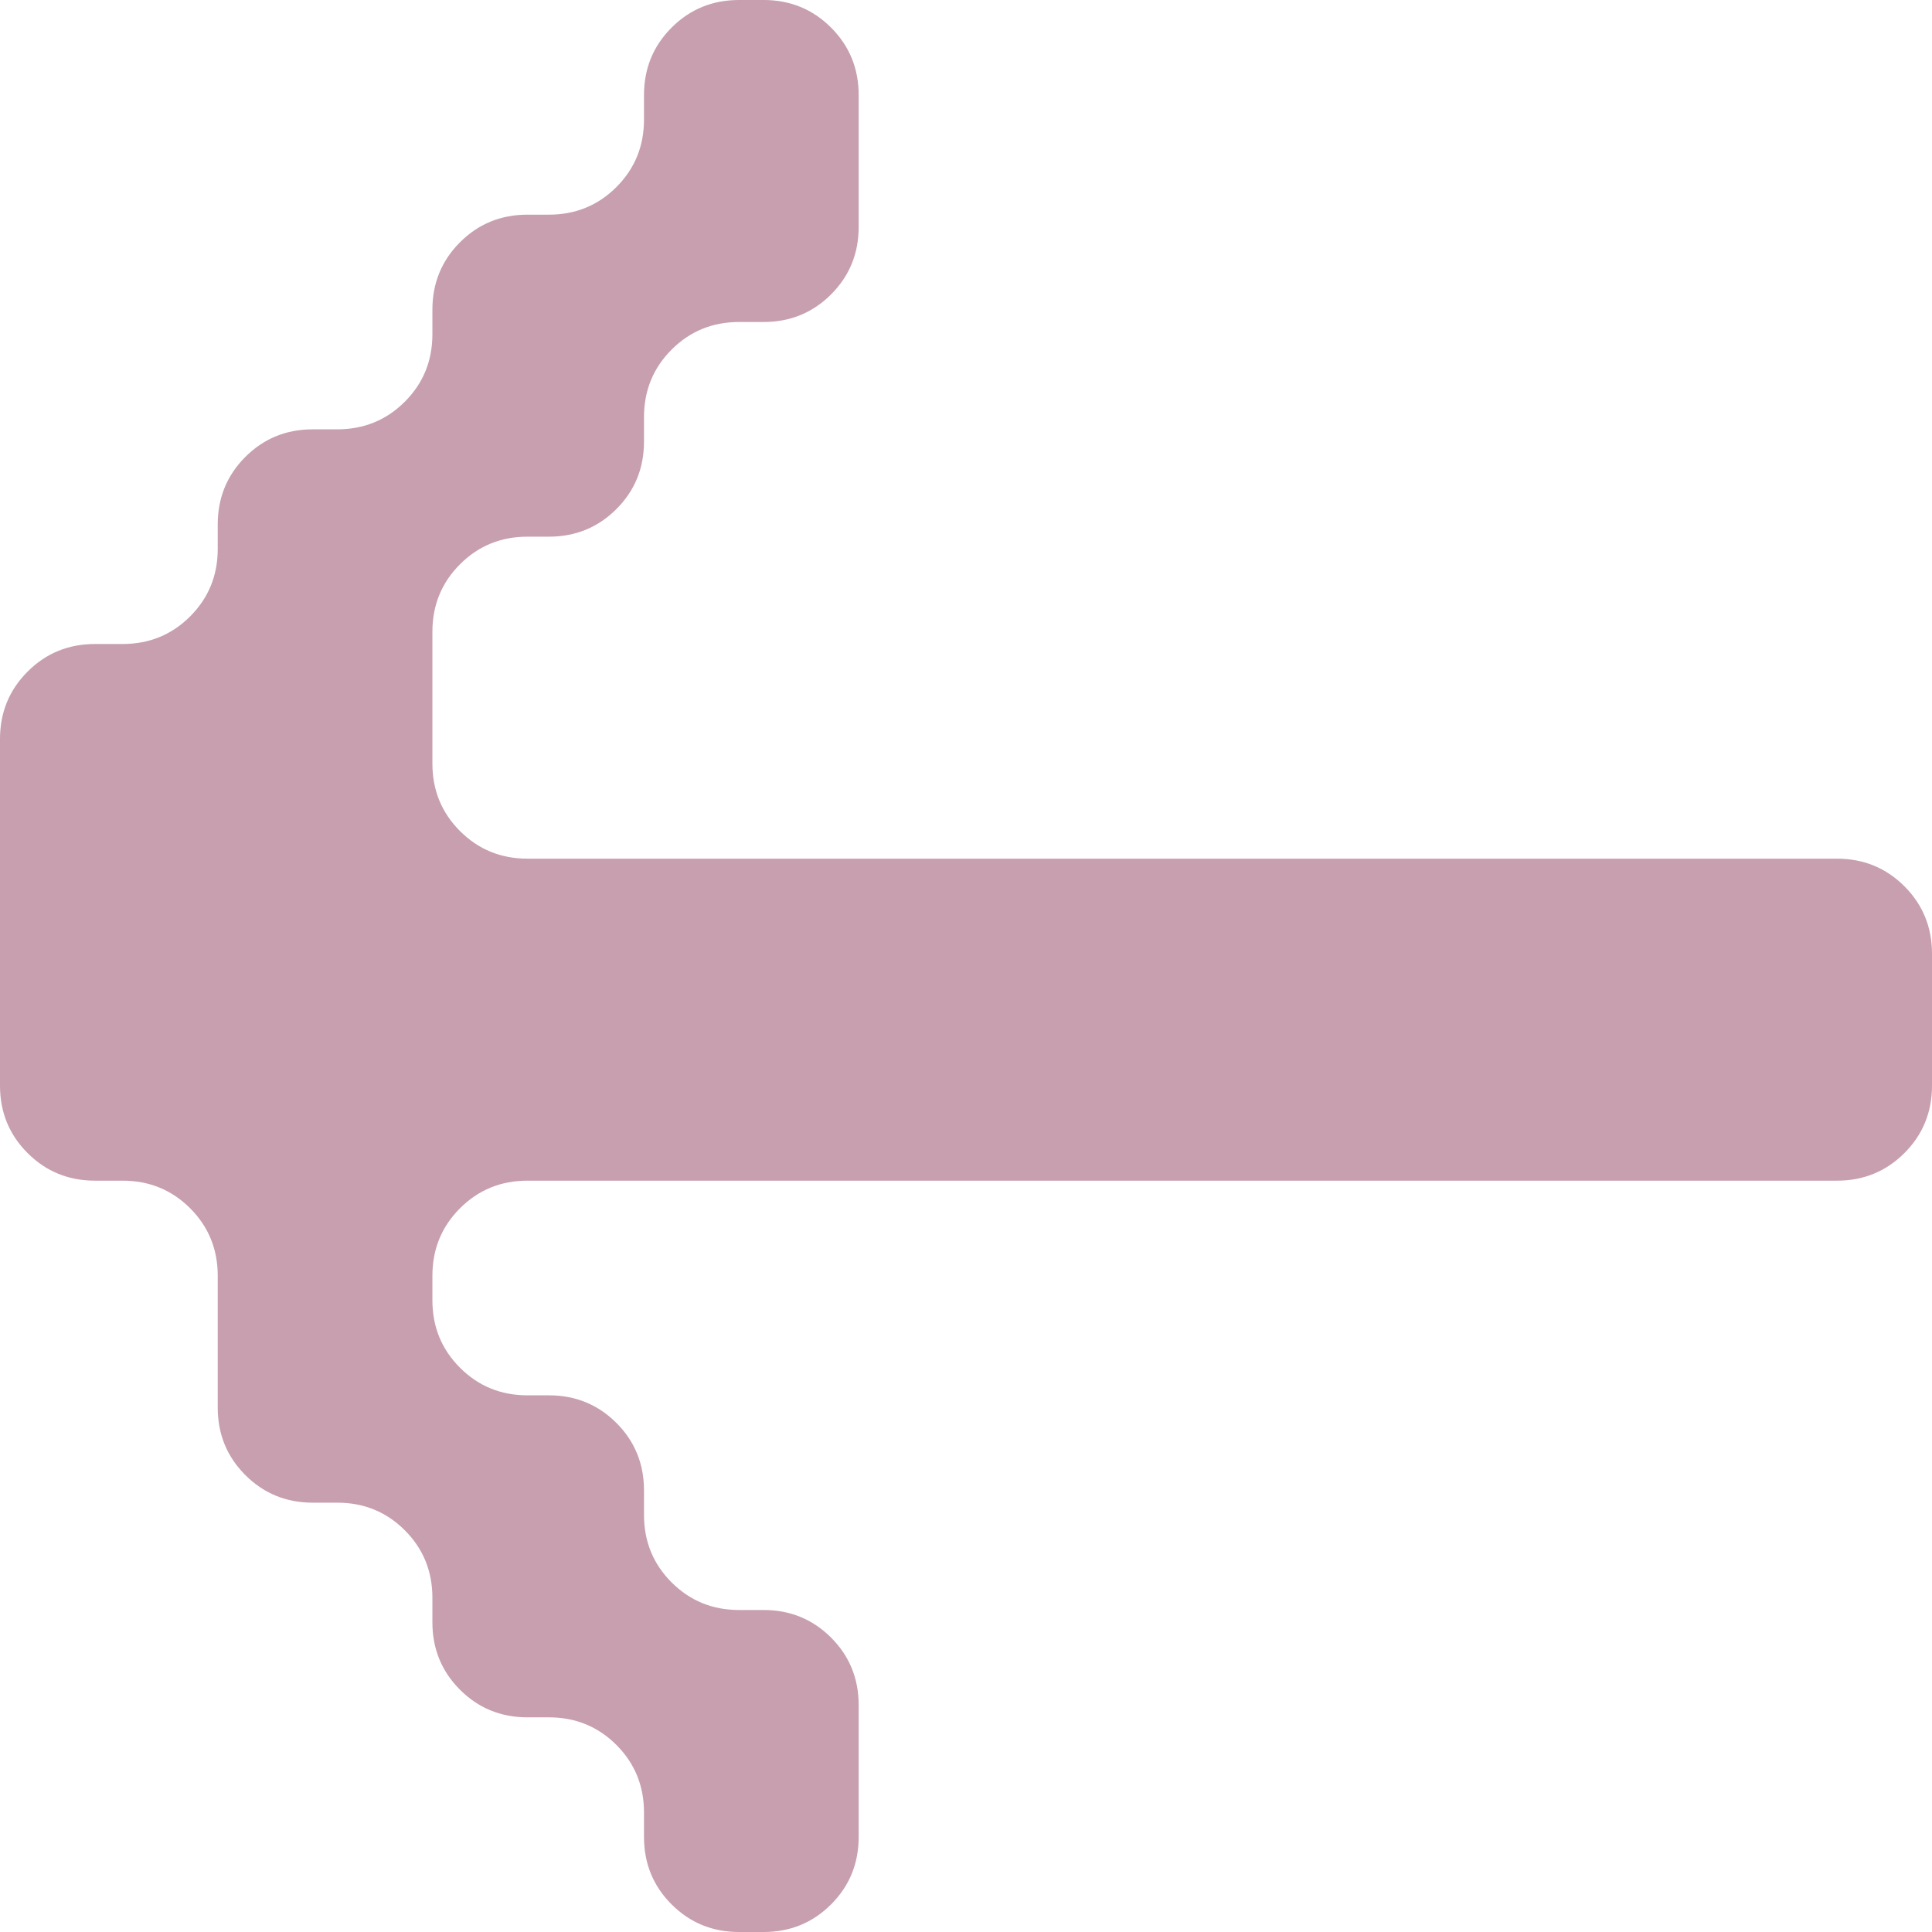 <?xml version="1.0" encoding="UTF-8"?>
<svg id="Layer_1" data-name="Layer 1" xmlns="http://www.w3.org/2000/svg" viewBox="0 0 378 378">
  <defs>
    <style>
      .cls-1 {
        fill: #C79FAF;
      }
    </style>
  </defs>
  <path class="cls-1" d="m131.4,372.6c-3.6-3.6-5.4-8-5.4-13.2v-4.8c0-5.19-1.8-9.6-5.4-13.2-3.6-3.6-8.01-5.4-13.2-5.4h-4.2c-5.2,0-9.6-1.8-13.2-5.4-3.6-3.6-5.4-8-5.4-13.2v-4.8c0-5.19-1.8-9.6-5.4-13.2-3.6-3.6-8.01-5.4-13.2-5.4h-4.8c-5.2,0-9.6-1.8-13.2-5.4-3.6-3.6-5.4-8-5.4-13.2v-25.8c0-5.19-1.8-9.6-5.4-13.2-3.6-3.6-8.01-5.4-13.2-5.4h-5.4c-5.2,0-9.6-1.8-13.2-5.4-3.6-3.6-5.4-8-5.4-13.2v-67.8c0-5.19,1.8-9.6,5.4-13.2s8-5.4,13.2-5.4h5.4c5.19,0,9.6-1.8,13.2-5.4,3.6-3.6,5.4-8,5.4-13.2v-4.8c0-5.19,1.8-9.6,5.4-13.2s8-5.4,13.2-5.4h4.8c5.19,0,9.6-1.8,13.2-5.4,3.6-3.6,5.4-8,5.4-13.2v-4.8c0-5.19,1.8-9.6,5.4-13.2s8-5.4,13.2-5.4h4.2c5.19,0,9.6-1.8,13.2-5.4s5.4-8,5.4-13.2v-4.8c0-5.19,1.8-9.6,5.4-13.2s8-5.4,13.2-5.4h4.8c5.19,0,9.6,1.8,13.2,5.4s5.4,8.01,5.4,13.2v25.8c0,5.2-1.8,9.6-5.4,13.2s-8.01,5.4-13.2,5.4h-4.8c-5.2,0-9.6,1.8-13.2,5.4s-5.4,8.01-5.4,13.2v4.8c0,5.2-1.8,9.6-5.4,13.2s-8.01,5.4-13.2,5.4h-4.2c-5.2,0-9.6,1.8-13.2,5.4s-5.4,8.01-5.4,13.2v25.8c0,5.2,1.8,9.6,5.4,13.2s8,5.4,13.2,5.4h256.2c5.19,0,9.6,1.8,13.2,5.4s5.4,8.01,5.4,13.2v25.8c0,5.2-1.8,9.6-5.4,13.2-3.6,3.6-8.01,5.4-13.2,5.4H103.2c-5.2,0-9.6,1.8-13.2,5.4-3.6,3.6-5.4,8.01-5.4,13.2v4.8c0,5.2,1.8,9.6,5.4,13.2,3.6,3.6,8,5.4,13.2,5.4h4.2c5.19,0,9.6,1.8,13.2,5.4,3.6,3.6,5.4,8.01,5.4,13.2v4.8c0,5.2,1.8,9.6,5.4,13.2,3.6,3.6,8,5.4,13.2,5.4h4.8c5.19,0,9.6,1.8,13.2,5.4,3.6,3.6,5.4,8.01,5.4,13.2v25.8c0,5.2-1.8,9.6-5.4,13.2-3.6,3.6-8.01,5.4-13.2,5.4h-4.8c-5.2,0-9.6-1.8-13.2-5.4Z"/>
</svg>